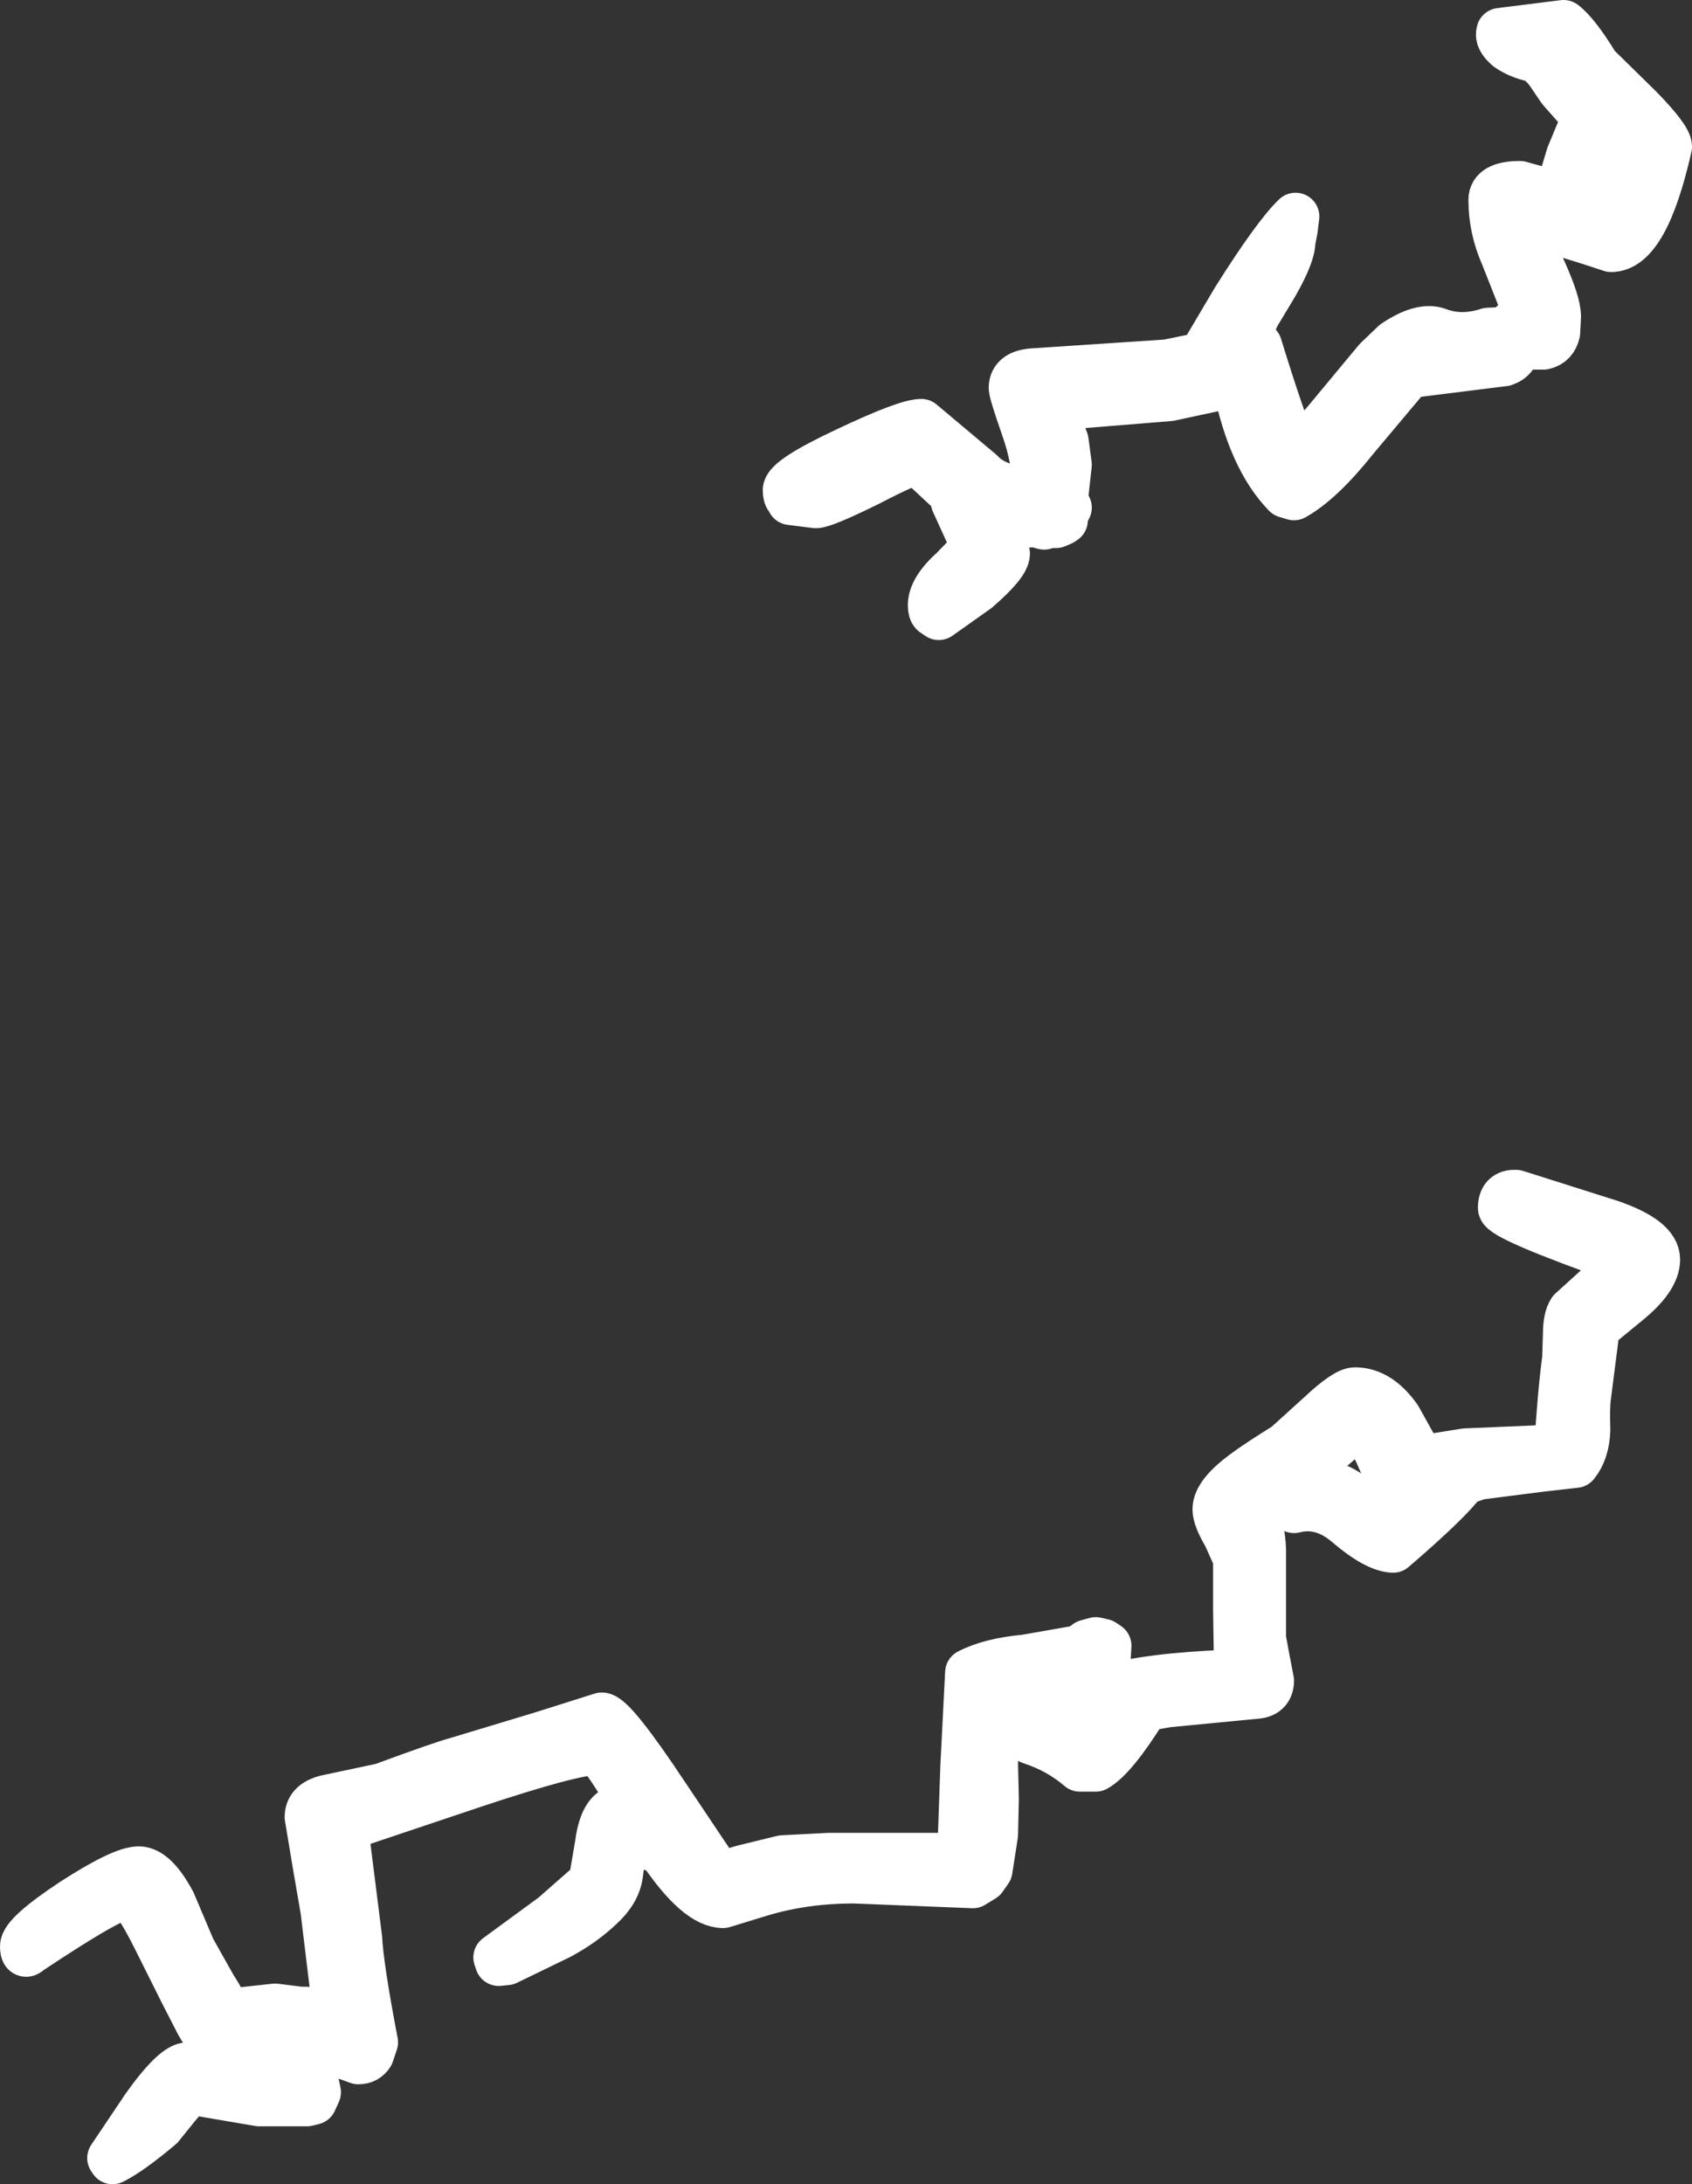 <?xml version="1.0" encoding="UTF-8" standalone="no"?>
<svg xmlns:xlink="http://www.w3.org/1999/xlink" height="137.7px" width="106.7px" xmlns="http://www.w3.org/2000/svg">
  <rect width="100%" height="100%" fill="#333333" stroke="none"/>
  <g transform="matrix(1.0, 0.0, 0.0, 1.0, 35.1, 56.9)">
    <path d="M59.75 -34.05 L53.75 -33.3 50.35 -29.25 Q48.2 -26.55 46.5 -25.6 L46.0 -25.75 Q43.8 -28.0 42.85 -32.75 L38.65 -31.85 31.25 -31.25 32.05 -29.1 32.25 -27.6 32.0 -25.35 32.25 -24.9 32.0 -24.4 32.0 -24.1 31.85 -24.0 31.5 -23.85 31.0 -23.85 30.75 -23.75 Q30.5 -23.8 30.35 -23.9 L28.75 -23.85 27.5 -24.1 28.35 -22.0 Q28.35 -21.35 26.5 -19.75 L24.1 -18.05 23.8 -18.25 Q23.65 -18.35 23.65 -18.75 23.65 -19.75 25.05 -21.0 L26.4 -22.4 25.1 -25.25 25.15 -25.65 24.9 -25.85 22.75 -27.85 Q22.3 -27.85 19.6 -26.45 16.85 -25.1 16.35 -25.1 L14.75 -25.3 14.65 -25.5 Q14.5 -25.6 14.5 -26.0 14.5 -26.7 18.35 -28.5 22.05 -30.25 23.0 -30.25 L26.75 -27.1 Q27.7 -26.05 30.2 -25.85 L30.25 -26.0 Q30.25 -27.9 29.5 -30.0 28.75 -32.15 28.75 -32.45 28.75 -33.4 30.2 -33.45 L38.5 -34.0 40.7 -34.45 42.8 -38.0 Q45.35 -42.05 46.6 -43.25 L46.5 -42.45 46.35 -41.65 Q46.35 -40.85 45.3 -39.0 L44.1 -37.0 43.3 -35.1 43.75 -35.25 44.25 -35.1 Q45.65 -30.55 46.5 -28.5 47.5 -29.05 48.8 -30.65 L50.75 -33.0 51.75 -34.2 52.85 -35.25 Q54.55 -36.4 55.6 -36.0 57.05 -35.45 58.75 -36.0 L59.9 -36.05 60.15 -36.35 Q60.7 -36.85 61.35 -36.75 L59.75 -40.8 Q59.0 -42.5 59.0 -44.3 59.0 -45.25 60.75 -45.25 L63.1 -44.6 63.15 -44.6 63.9 -47.1 64.9 -49.5 63.35 -51.25 62.6 -52.35 Q62.05 -53.1 61.5 -53.25 60.65 -53.45 60.0 -53.9 59.35 -54.45 59.5 -54.9 L63.5 -55.4 Q64.3 -54.8 65.55 -52.75 L68.3 -50.05 Q70.1 -48.2 70.1 -47.65 68.65 -41.25 66.5 -41.25 62.15 -42.7 61.05 -42.75 61.15 -42.1 62.15 -39.9 63.1 -37.8 63.1 -36.95 L63.05 -35.95 Q62.9 -35.25 62.25 -35.1 L60.55 -35.1 Q60.5 -34.3 59.75 -34.05 M65.65 -44.0 L66.3 -44.7 66.75 -45.5 67.15 -46.75 66.05 -48.3 65.75 -47.15 64.9 -45.05 64.5 -44.2 65.65 -44.0 M27.6 50.1 L27.6 54.4 27.65 56.5 27.6 58.75 27.25 61.0 26.9 61.5 26.25 61.9 18.75 61.6 Q15.65 61.6 12.95 62.4 L10.5 63.15 Q8.9 63.15 6.6 59.75 L5.5 59.4 4.25 58.85 3.95 61.25 Q3.8 62.35 2.75 63.3 1.65 64.35 0.15 65.15 L-3.15 66.75 -3.65 66.8 -3.75 66.5 -0.2 63.9 2.25 61.75 2.65 59.4 Q2.85 57.8 3.5 57.3 L5.35 57.65 Q2.85 53.5 2.55 53.5 1.0 53.5 -5.3 55.6 L-12.9 58.15 -13.1 58.15 -13.35 58.55 -12.5 65.3 Q-12.4 67.15 -11.5 71.85 L-11.75 72.6 Q-12.0 73.0 -12.5 73.0 L-13.75 72.55 Q-14.6 71.95 -15.15 71.8 L-15.65 71.75 -15.65 72.5 -15.35 73.8 -15.1 75.0 -15.35 75.55 -15.75 75.65 -18.75 75.65 -23.15 74.9 -23.95 75.85 -25.0 77.15 Q-26.9 78.75 -28.0 79.3 L-28.1 79.15 -25.95 75.95 Q-24.1 73.35 -23.25 73.35 L-22.45 73.55 -21.9 73.8 -18.65 74.3 -16.75 74.3 -16.85 73.65 -16.8 71.8 -17.7 71.85 -21.0 71.9 Q-21.9 71.85 -22.55 70.65 L-23.5 68.8 -25.25 65.3 Q-26.6 62.6 -27.1 62.6 -28.0 62.6 -33.25 66.1 -33.6 66.45 -33.6 65.8 -33.6 65.05 -30.5 63.0 -27.4 61.0 -26.35 61.0 -25.35 61.0 -24.25 63.05 L-23.0 66.0 -21.65 68.4 Q-20.8 69.7 -20.95 70.0 L-17.75 69.65 -16.15 69.85 -15.75 69.85 -15.75 69.95 -15.45 70.0 -14.0 70.35 -13.9 69.75 -14.65 63.55 -15.15 60.65 -15.65 57.65 Q-15.65 56.7 -14.3 56.45 L-11.0 55.75 Q-7.2 54.35 -6.25 54.1 L-0.95 52.5 2.85 51.3 Q3.55 51.3 6.9 56.35 L10.25 61.35 11.8 60.9 14.25 60.3 17.15 60.15 25.5 60.15 25.7 54.45 26.0 48.55 Q27.35 47.85 29.55 47.65 L33.25 47.0 33.25 46.85 33.45 46.7 34.0 46.55 34.45 46.65 34.75 46.85 34.65 48.55 34.75 49.55 Q37.35 48.8 42.4 48.6 42.95 48.6 42.95 47.9 L42.9 44.65 42.9 41.35 42.25 39.9 Q41.6 38.8 41.6 38.25 41.6 37.3 43.35 36.0 44.3 35.3 46.0 34.25 L48.15 32.3 Q49.75 30.8 50.35 30.8 51.85 30.8 53.05 32.5 L54.5 35.1 57.3 34.65 63.15 34.4 Q63.35 31.0 63.65 28.75 L63.7 27.2 Q63.7 26.2 64.0 25.75 L65.6 24.3 67.3 22.9 67.4 22.6 Q59.6 19.85 59.6 19.25 59.6 18.3 60.5 18.35 L66.5 20.25 Q69.35 21.25 69.35 22.5 69.35 23.7 67.5 25.2 L65.55 26.8 65.0 31.1 Q64.9 31.75 64.95 33.25 64.9 34.6 64.25 35.4 L62.05 35.65 58.15 36.15 57.15 36.5 Q56.3 37.7 52.75 40.75 51.65 40.7 49.85 39.15 48.25 37.8 46.5 38.25 L45.85 37.7 45.75 37.35 45.9 36.75 43.75 38.15 Q44.45 39.15 44.5 40.8 L44.5 43.6 44.5 46.4 44.75 47.75 45.0 49.05 Q45.0 49.85 44.2 49.95 L38.5 50.5 37.1 50.75 Q35.15 53.9 34.0 54.55 L33.0 54.55 Q31.65 53.4 29.95 52.85 29.4 52.7 29.4 51.05 29.4 50.1 29.55 49.5 L27.6 50.1 M53.75 37.4 Q52.95 37.4 52.05 35.25 51.15 33.05 50.4 33.05 L48.4 34.8 47.75 36.4 47.75 36.6 Q49.3 36.55 50.6 37.8 51.85 39.0 52.35 39.0 L54.3 37.45 54.5 37.3 53.75 37.4 M31.45 49.1 L30.45 49.3 30.45 50.05 Q30.4 51.35 30.5 51.5 L33.4 53.35 Q34.0 53.35 35.25 51.95 L36.35 50.95 36.1 51.0 34.25 51.5 Q33.4 51.5 33.25 50.9 L33.25 50.25 33.25 48.5 31.45 49.1" fill="#ffffff" fill-rule="evenodd" stroke="none"/>
    <path d="M59.75 -34.05 L53.75 -33.3 50.35 -29.25 Q48.2 -26.55 46.5 -25.6 L46.0 -25.75 Q43.8 -28.0 42.85 -32.75 L38.65 -31.85 31.25 -31.25 32.05 -29.1 32.25 -27.6 32.0 -25.35 32.25 -24.9 32.0 -24.4 32.0 -24.1 31.85 -24.0 31.5 -23.85 31.0 -23.85 30.75 -23.75 Q30.5 -23.8 30.35 -23.9 L28.75 -23.85 27.5 -24.1 28.35 -22.0 Q28.35 -21.35 26.5 -19.75 L24.1 -18.05 23.8 -18.25 Q23.65 -18.35 23.65 -18.75 23.65 -19.75 25.05 -21.0 L26.4 -22.4 25.1 -25.25 25.15 -25.65 24.9 -25.85 22.75 -27.85 Q22.3 -27.85 19.6 -26.45 16.85 -25.1 16.35 -25.1 L14.75 -25.3 14.65 -25.5 Q14.5 -25.6 14.5 -26.0 14.5 -26.7 18.35 -28.5 22.05 -30.25 23.0 -30.25 L26.75 -27.1 Q27.7 -26.05 30.2 -25.85 L30.25 -26.0 Q30.25 -27.9 29.5 -30.0 28.75 -32.15 28.75 -32.45 28.75 -33.4 30.2 -33.45 L38.5 -34.0 40.7 -34.45 42.8 -38.0 Q45.35 -42.05 46.6 -43.25 L46.5 -42.45 46.35 -41.65 Q46.35 -40.85 45.3 -39.0 L44.1 -37.0 43.3 -35.1 43.75 -35.25 44.25 -35.1 Q45.65 -30.55 46.5 -28.5 47.5 -29.05 48.8 -30.65 L50.75 -33.0 51.75 -34.2 52.85 -35.25 Q54.55 -36.4 55.6 -36.0 57.05 -35.45 58.75 -36.0 L59.9 -36.05 60.15 -36.35 Q60.7 -36.85 61.35 -36.75 L59.75 -40.8 Q59.0 -42.5 59.0 -44.3 59.0 -45.25 60.75 -45.25 L63.1 -44.6 63.15 -44.6 63.9 -47.1 64.9 -49.5 63.35 -51.25 62.6 -52.35 Q62.05 -53.1 61.5 -53.25 60.65 -53.45 60.0 -53.9 59.35 -54.45 59.5 -54.9 L63.5 -55.4 Q64.3 -54.8 65.55 -52.75 L68.3 -50.05 Q70.1 -48.2 70.1 -47.65 68.65 -41.25 66.5 -41.25 62.15 -42.7 61.05 -42.75 61.15 -42.1 62.15 -39.9 63.1 -37.8 63.1 -36.95 L63.05 -35.95 Q62.9 -35.25 62.25 -35.1 L60.55 -35.1 Q60.5 -34.3 59.75 -34.05 M65.65 -44.0 L66.3 -44.7 66.75 -45.5 67.15 -46.75 66.05 -48.3 65.75 -47.15 64.9 -45.05 64.5 -44.2 65.65 -44.0 M27.6 50.1 L27.6 54.4 27.65 56.5 27.6 58.75 27.25 61.0 26.9 61.5 26.25 61.9 18.75 61.6 Q15.65 61.6 12.95 62.4 L10.5 63.15 Q8.9 63.15 6.6 59.75 L5.5 59.4 4.25 58.85 3.95 61.25 Q3.8 62.35 2.75 63.3 1.65 64.35 0.15 65.15 L-3.15 66.75 -3.65 66.8 -3.75 66.5 -0.2 63.9 2.25 61.75 2.65 59.4 Q2.85 57.8 3.5 57.3 L5.35 57.65 Q2.85 53.5 2.55 53.5 1.0 53.5 -5.3 55.6 L-12.9 58.15 -13.1 58.15 -13.35 58.55 -12.5 65.3 Q-12.4 67.15 -11.5 71.85 L-11.75 72.6 Q-12.0 73.0 -12.5 73.0 L-13.75 72.55 Q-14.6 71.95 -15.15 71.8 L-15.65 71.75 -15.65 72.5 -15.35 73.8 -15.1 75.0 -15.35 75.55 -15.75 75.65 -18.75 75.65 -23.15 74.9 -23.95 75.85 -25.0 77.15 Q-26.9 78.75 -28.0 79.3 L-28.1 79.15 -25.95 75.95 Q-24.1 73.35 -23.25 73.35 L-22.45 73.55 -21.9 73.8 -18.65 74.3 -16.75 74.3 -16.85 73.65 -16.8 71.8 -17.7 71.85 -21.0 71.9 Q-21.9 71.85 -22.55 70.65 L-23.5 68.8 -25.25 65.3 Q-26.6 62.6 -27.1 62.6 -28.0 62.6 -33.25 66.1 -33.6 66.45 -33.6 65.8 -33.6 65.05 -30.5 63.0 -27.4 61.0 -26.35 61.0 -25.35 61.0 -24.25 63.05 L-23.0 66.0 -21.65 68.4 Q-20.8 69.7 -20.95 70.0 L-17.75 69.65 -16.15 69.85 -15.75 69.85 -15.75 69.95 -15.45 70.0 -14.0 70.35 -13.9 69.75 -14.65 63.55 -15.15 60.65 -15.65 57.65 Q-15.65 56.7 -14.3 56.45 L-11.0 55.75 Q-7.2 54.35 -6.25 54.1 L-0.95 52.5 2.85 51.3 Q3.55 51.3 6.9 56.35 L10.25 61.35 11.8 60.9 14.25 60.3 17.15 60.15 25.5 60.15 25.7 54.45 26.0 48.55 Q27.35 47.85 29.55 47.65 L33.25 47.0 33.25 46.85 33.45 46.7 34.0 46.55 34.45 46.65 34.75 46.85 34.65 48.55 34.75 49.55 Q37.35 48.8 42.4 48.6 42.95 48.6 42.95 47.9 L42.9 44.65 42.9 41.35 42.25 39.9 Q41.6 38.8 41.6 38.25 41.6 37.3 43.35 36.0 44.3 35.3 46.0 34.25 L48.15 32.3 Q49.75 30.8 50.35 30.8 51.85 30.8 53.05 32.5 L54.5 35.1 57.3 34.65 63.15 34.4 Q63.35 31.0 63.65 28.75 L63.7 27.2 Q63.7 26.2 64.0 25.75 L65.6 24.3 67.3 22.9 67.4 22.6 Q59.6 19.85 59.6 19.25 59.6 18.3 60.5 18.35 L66.5 20.25 Q69.35 21.25 69.35 22.5 69.35 23.7 67.5 25.2 L65.55 26.8 65.0 31.1 Q64.9 31.75 64.95 33.25 64.9 34.6 64.25 35.4 L62.05 35.65 58.15 36.15 57.15 36.5 Q56.3 37.7 52.75 40.75 51.65 40.7 49.85 39.15 48.25 37.8 46.5 38.25 L45.85 37.7 45.75 37.35 45.9 36.75 43.75 38.15 Q44.45 39.15 44.5 40.8 L44.5 43.6 44.5 46.4 44.75 47.75 45.0 49.05 Q45.0 49.85 44.2 49.95 L38.5 50.5 37.1 50.75 Q35.15 53.9 34.0 54.55 L33.0 54.55 Q31.65 53.4 29.95 52.85 29.4 52.7 29.4 51.05 29.4 50.1 29.55 49.5 L27.6 50.1 M53.75 37.4 Q52.95 37.4 52.05 35.25 51.15 33.05 50.4 33.05 L48.4 34.8 47.75 36.4 47.75 36.6 Q49.3 36.55 50.6 37.8 51.85 39.0 52.35 39.0 L54.3 37.45 54.5 37.3 53.75 37.4 M31.45 49.1 L30.45 49.3 30.45 50.05 Q30.4 51.35 30.5 51.5 L33.4 53.35 Q34.0 53.35 35.25 51.95 L36.35 50.95 36.1 51.0 34.25 51.5 Q33.4 51.5 33.25 50.9 L33.25 50.25 33.25 48.5 31.45 49.1" fill="none" stroke="#ffffff" stroke-linecap="round" stroke-linejoin="round" stroke-width="3.0"/>
  </g>
</svg>
